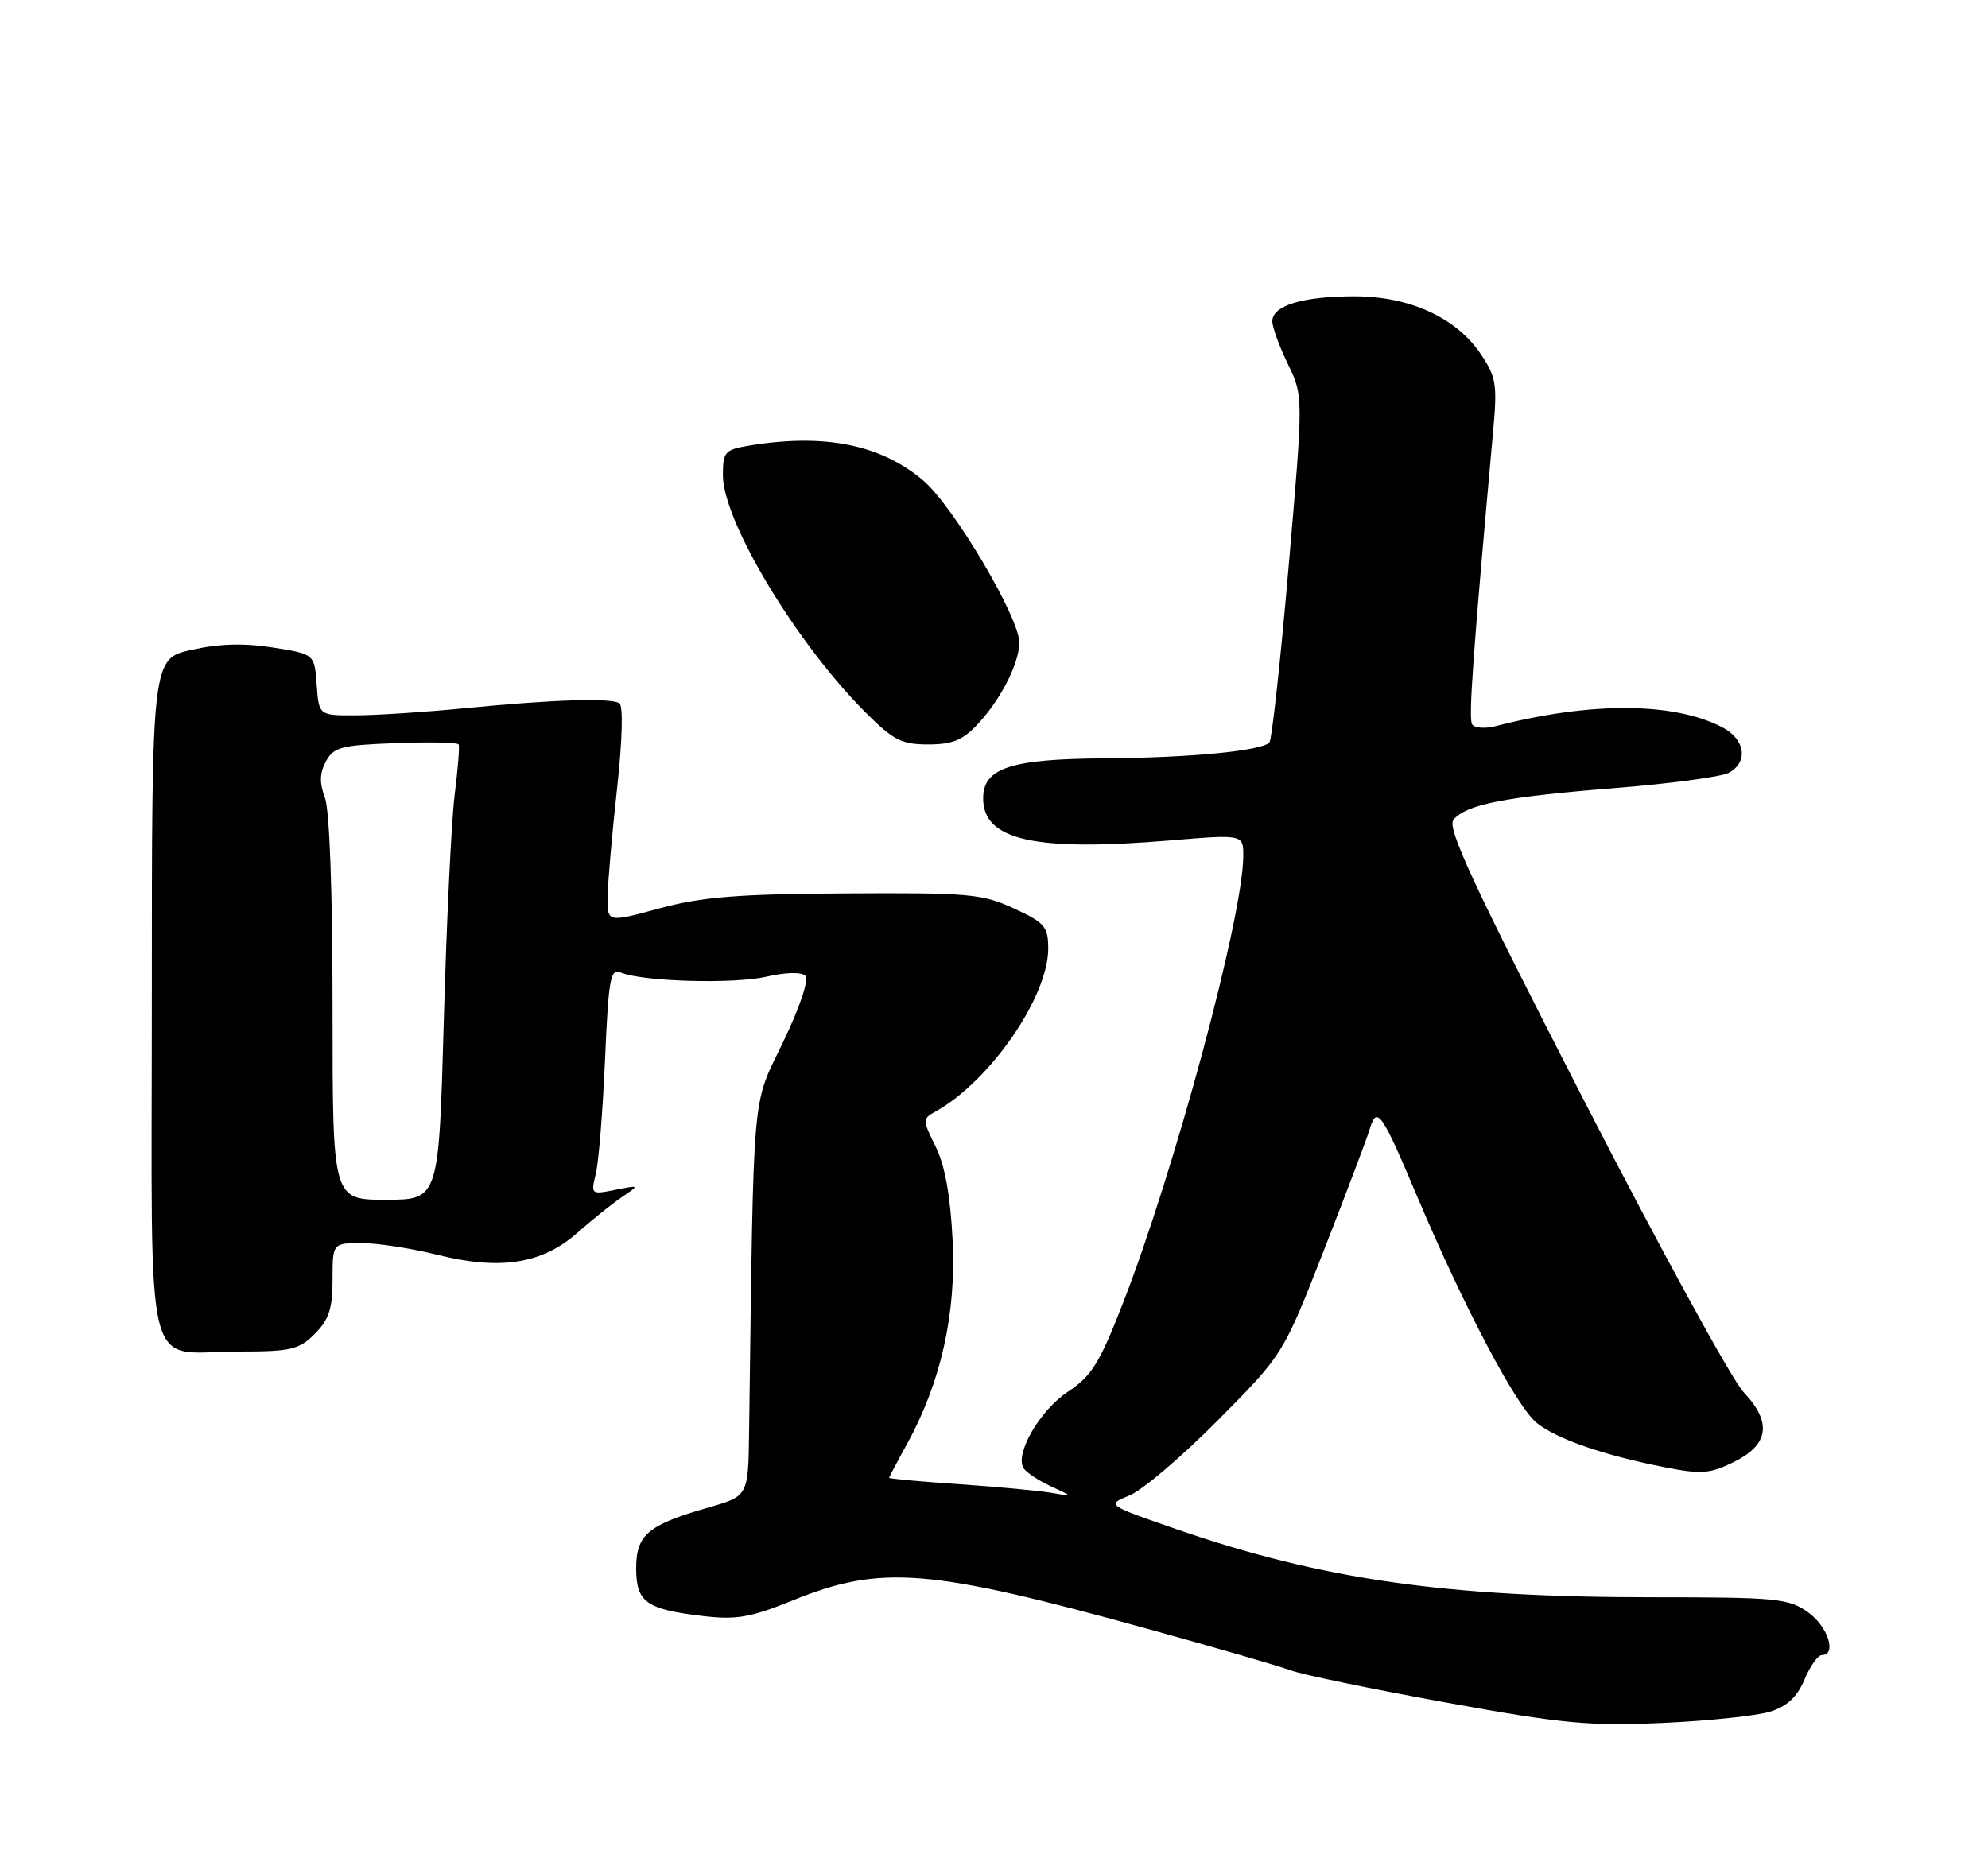 <?xml version="1.0" encoding="UTF-8" standalone="no"?>
<!DOCTYPE svg PUBLIC "-//W3C//DTD SVG 1.1//EN" "http://www.w3.org/Graphics/SVG/1.1/DTD/svg11.dtd" >
<svg xmlns="http://www.w3.org/2000/svg" xmlns:xlink="http://www.w3.org/1999/xlink" version="1.1" viewBox="0 0 275 256">
 <g >
 <path fill="currentColor"
d=" M 244.85 236.83 C 247.23 236.08 248.60 234.80 249.61 232.39 C 250.39 230.53 251.47 229.00 252.01 229.00 C 254.13 229.00 252.85 225.03 250.10 223.07 C 247.41 221.16 245.79 221.00 228.56 221.00 C 200.03 221.00 182.87 218.55 162.77 211.59 C 153.04 208.22 153.04 208.22 156.27 206.90 C 158.05 206.17 163.55 201.48 168.50 196.48 C 177.50 187.40 177.50 187.40 183.15 172.95 C 186.26 165.00 189.12 157.44 189.50 156.15 C 190.45 152.95 191.15 153.95 196.02 165.50 C 202.49 180.83 209.82 194.71 212.60 196.90 C 215.45 199.14 221.81 201.34 230.27 203.01 C 235.31 204.00 236.51 203.92 239.77 202.32 C 244.71 199.91 245.16 196.82 241.20 192.63 C 239.57 190.91 229.61 172.70 219.07 152.17 C 203.77 122.38 200.13 114.55 201.06 113.42 C 202.83 111.30 208.09 110.26 223.39 109.04 C 231.02 108.43 238.11 107.48 239.14 106.93 C 241.89 105.45 241.43 102.27 238.21 100.61 C 231.49 97.13 220.00 97.08 206.86 100.48 C 205.41 100.85 203.95 100.73 203.63 100.21 C 203.12 99.38 203.77 90.33 206.56 59.50 C 207.13 53.21 206.96 52.14 204.84 49.00 C 201.44 43.94 195.00 41.00 187.35 41.00 C 180.22 41.00 176.00 42.28 176.00 44.45 C 176.00 45.27 176.97 47.94 178.15 50.37 C 180.30 54.80 180.30 54.80 178.25 78.46 C 177.13 91.48 175.93 102.40 175.59 102.74 C 174.43 103.91 164.50 104.85 152.71 104.93 C 139.80 105.01 136.00 106.26 136.00 110.46 C 136.00 116.24 143.08 117.84 161.75 116.29 C 172.00 115.43 172.00 115.43 171.98 118.47 C 171.94 126.86 162.48 162.00 155.31 180.38 C 152.10 188.63 150.99 190.40 147.70 192.58 C 143.84 195.14 140.36 201.15 141.59 203.14 C 141.95 203.72 143.65 204.85 145.37 205.65 C 148.50 207.09 148.50 207.09 145.50 206.56 C 143.85 206.27 138.11 205.73 132.75 205.36 C 127.39 205.00 123.00 204.60 123.00 204.47 C 123.00 204.35 124.09 202.28 125.42 199.88 C 130.13 191.35 132.28 181.82 131.78 171.69 C 131.47 165.46 130.72 161.27 129.44 158.67 C 127.58 154.90 127.58 154.81 129.47 153.76 C 136.97 149.56 145.00 137.92 145.00 131.25 C 145.00 128.21 144.54 127.67 140.25 125.69 C 135.87 123.67 134.07 123.51 117.00 123.61 C 102.01 123.70 97.13 124.09 91.25 125.68 C 84.00 127.65 84.00 127.65 84.05 124.07 C 84.08 122.11 84.66 115.41 85.35 109.18 C 86.09 102.47 86.22 97.64 85.68 97.30 C 84.45 96.54 76.55 96.79 64.50 97.97 C 59.00 98.51 52.16 98.96 49.31 98.97 C 44.11 99.00 44.11 99.00 43.81 94.75 C 43.50 90.50 43.50 90.50 37.76 89.59 C 33.76 88.96 30.34 89.05 26.51 89.91 C 21.00 91.14 21.00 91.14 21.00 138.04 C 21.00 192.31 19.70 187.00 32.98 187.00 C 40.26 187.00 41.34 186.75 43.55 184.55 C 45.50 182.59 46.00 181.07 46.00 177.05 C 46.00 172.00 46.00 172.00 50.04 172.00 C 52.27 172.00 56.98 172.73 60.52 173.62 C 69.18 175.79 74.99 174.88 79.83 170.60 C 81.85 168.82 84.62 166.59 86.00 165.65 C 88.50 163.95 88.50 163.95 85.10 164.63 C 81.76 165.30 81.72 165.26 82.42 162.40 C 82.81 160.81 83.38 153.74 83.69 146.69 C 84.18 135.36 84.43 133.96 85.87 134.56 C 88.90 135.82 101.47 136.18 106.00 135.14 C 108.66 134.52 110.87 134.47 111.40 135.00 C 111.93 135.53 110.67 139.29 108.32 144.20 C 103.95 153.29 104.28 149.54 103.62 198.25 C 103.50 207.00 103.50 207.00 98.00 208.58 C 89.63 210.98 88.00 212.35 88.00 216.99 C 88.00 221.69 89.38 222.67 97.26 223.60 C 101.87 224.14 103.82 223.80 109.62 221.45 C 121.91 216.46 128.44 216.99 159.00 225.44 C 168.07 227.95 176.85 230.49 178.50 231.10 C 180.15 231.71 189.82 233.71 200.00 235.56 C 216.26 238.51 219.89 238.85 230.00 238.39 C 236.32 238.11 243.01 237.40 244.85 236.83 Z  M 135.20 100.25 C 138.44 96.79 141.00 91.77 141.00 88.89 C 141.00 85.43 131.91 70.09 127.76 66.53 C 121.93 61.53 114.07 59.94 103.75 61.64 C 100.25 62.22 100.00 62.49 100.00 65.76 C 100.00 72.10 110.14 88.98 119.69 98.53 C 123.57 102.42 124.71 103.00 128.39 103.00 C 131.72 103.00 133.18 102.41 135.20 100.25 Z  M 46.00 139.57 C 46.00 123.43 45.59 112.05 44.94 110.35 C 44.18 108.33 44.21 106.97 45.08 105.36 C 46.13 103.38 47.18 103.10 54.73 102.82 C 59.39 102.64 63.31 102.72 63.45 103.00 C 63.59 103.28 63.34 106.42 62.89 110.00 C 62.44 113.58 61.77 127.64 61.39 141.25 C 60.70 166.00 60.70 166.00 53.35 166.00 C 46.00 166.00 46.00 166.00 46.00 139.57 Z "/>
</g>
</svg>